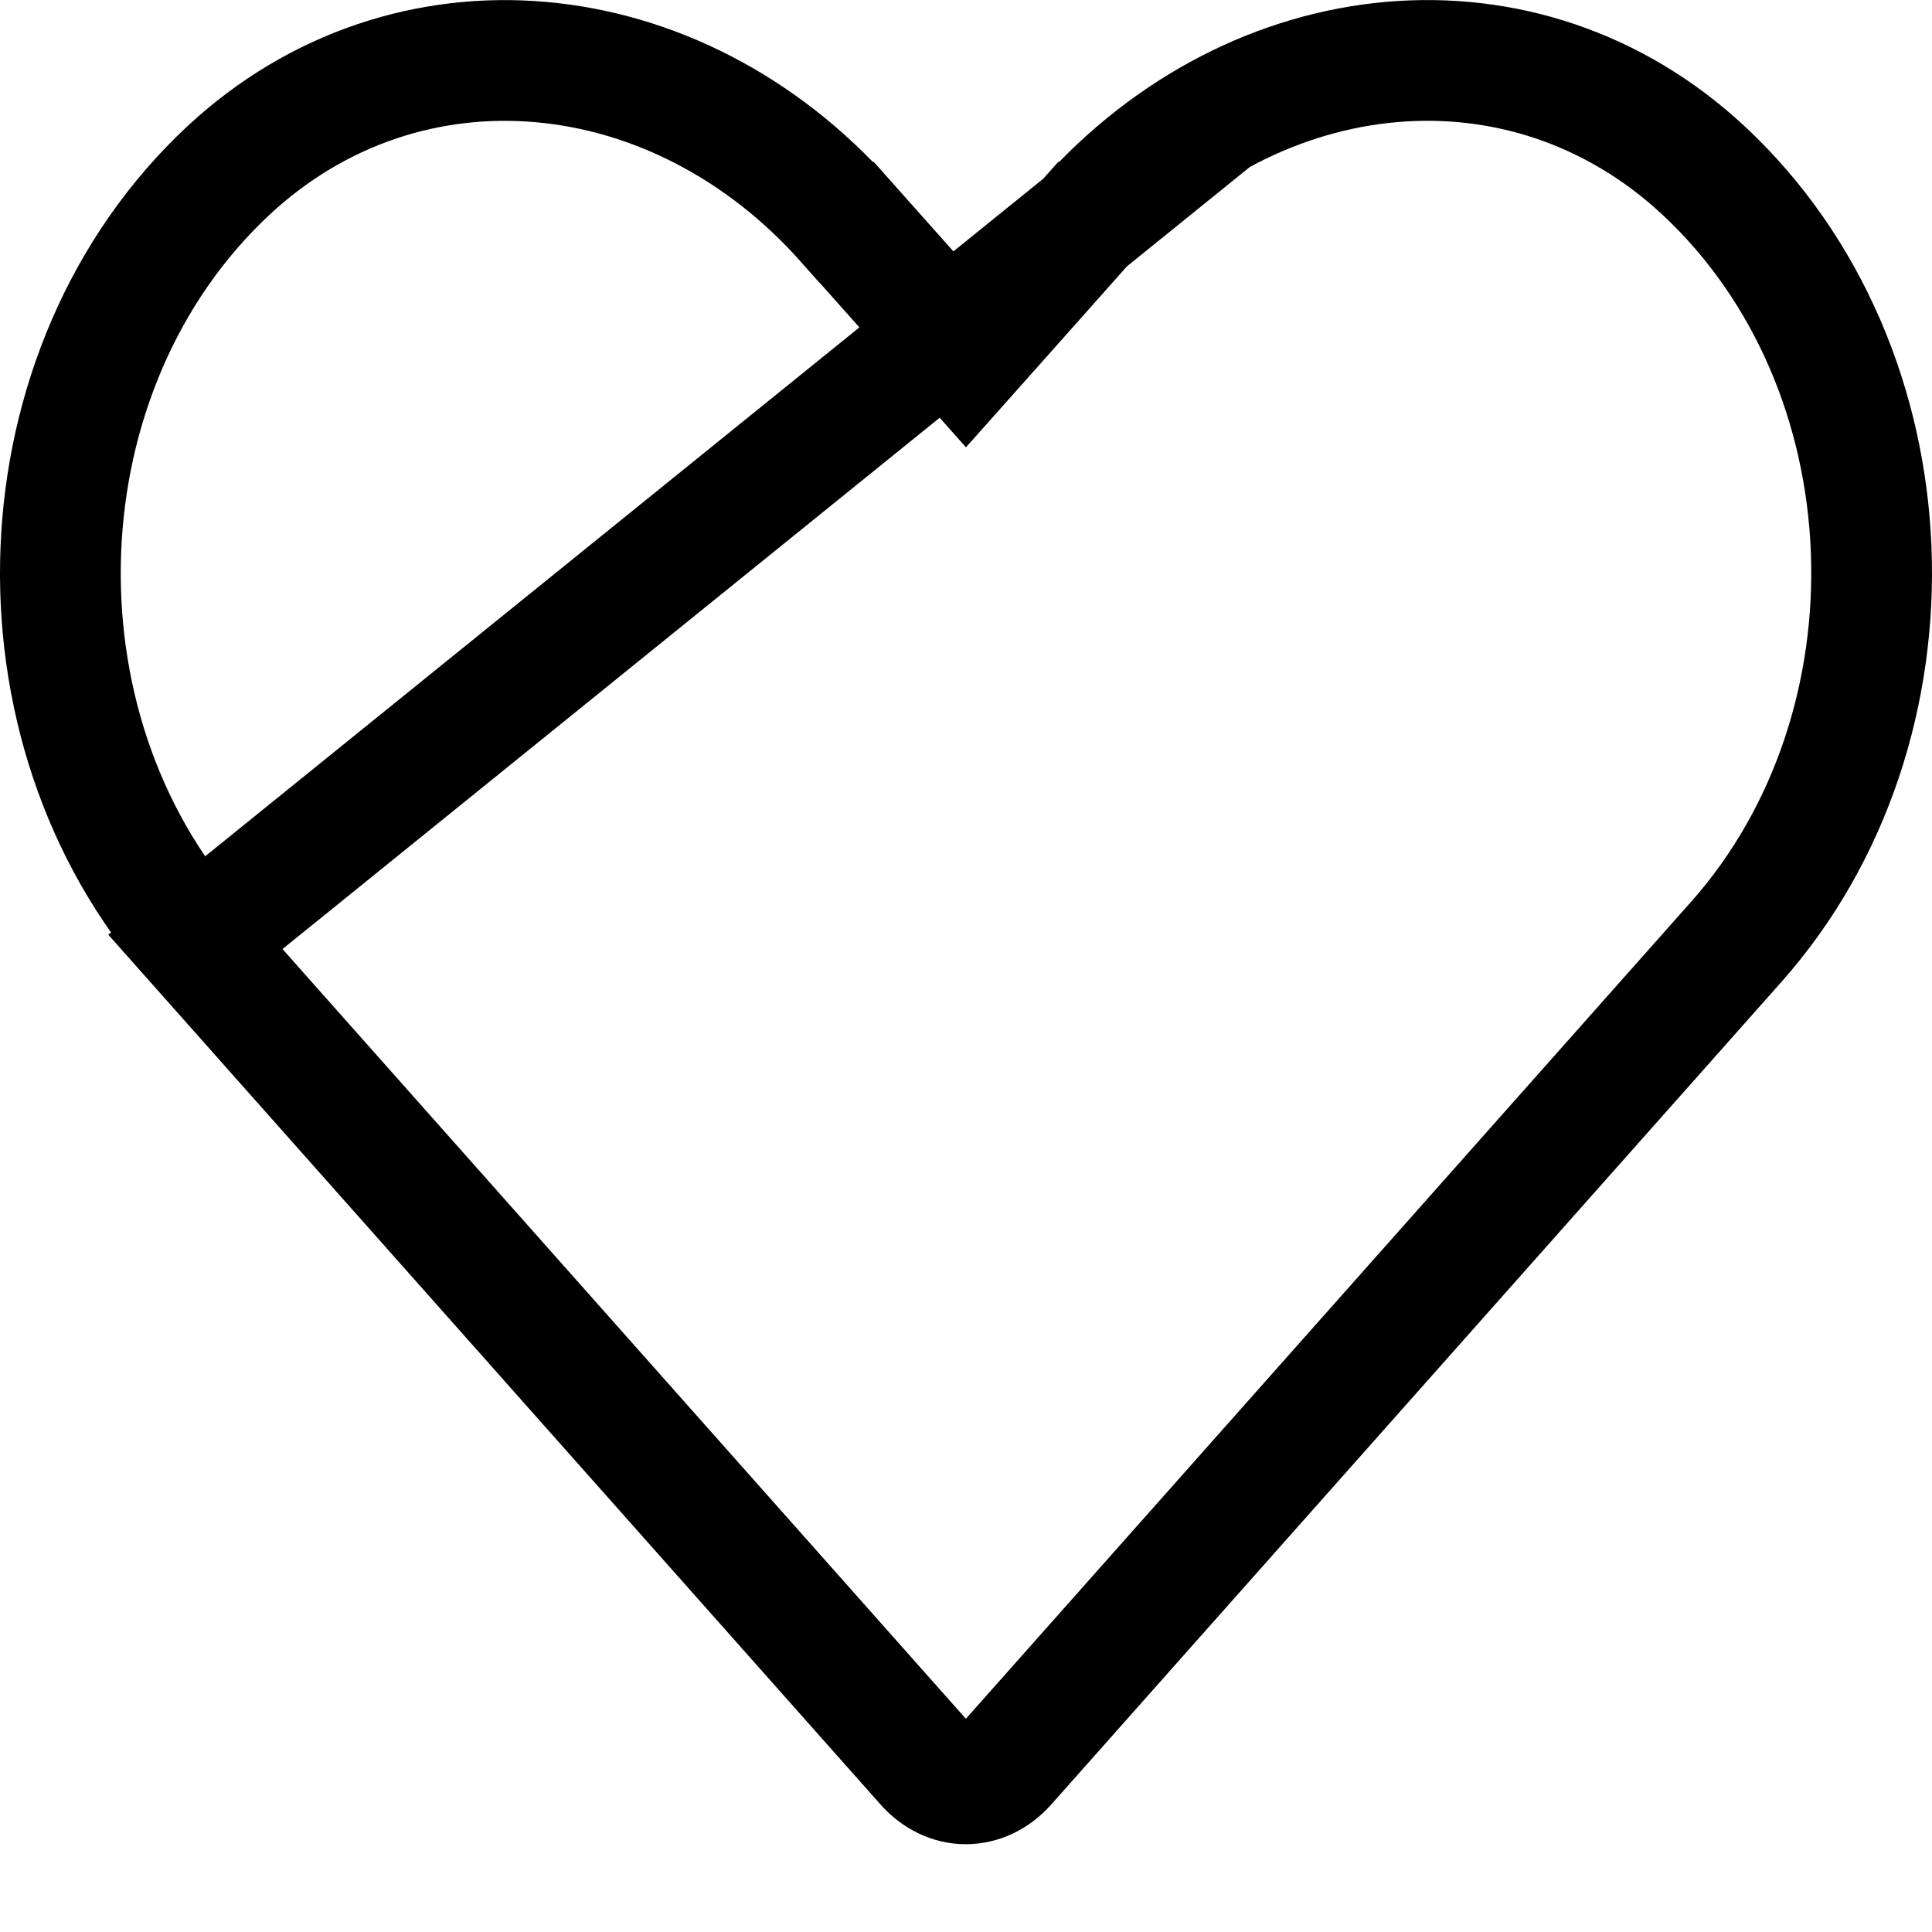 <svg width="16" height="16" viewBox="0 0 16 16" fill="none" xmlns="http://www.w3.org/2000/svg">
<path d="M8.99 1.84L8.989 1.84L8.374 2.532L8 2.952L7.627 2.532L7.011 1.84L7.01 1.84C5.602 0.251 3.373 0.036 1.894 1.41C0.136 3.048 0.037 6.017 1.618 7.8L8.99 1.84ZM8.99 1.84C10.402 0.25 12.628 0.036 14.106 1.41C15.865 3.047 15.963 6.016 14.379 7.8L14.379 7.8L8.333 14.611C8.141 14.827 7.856 14.827 7.665 14.611L1.618 7.8L8.99 1.84Z" stroke="black"/>
</svg>

